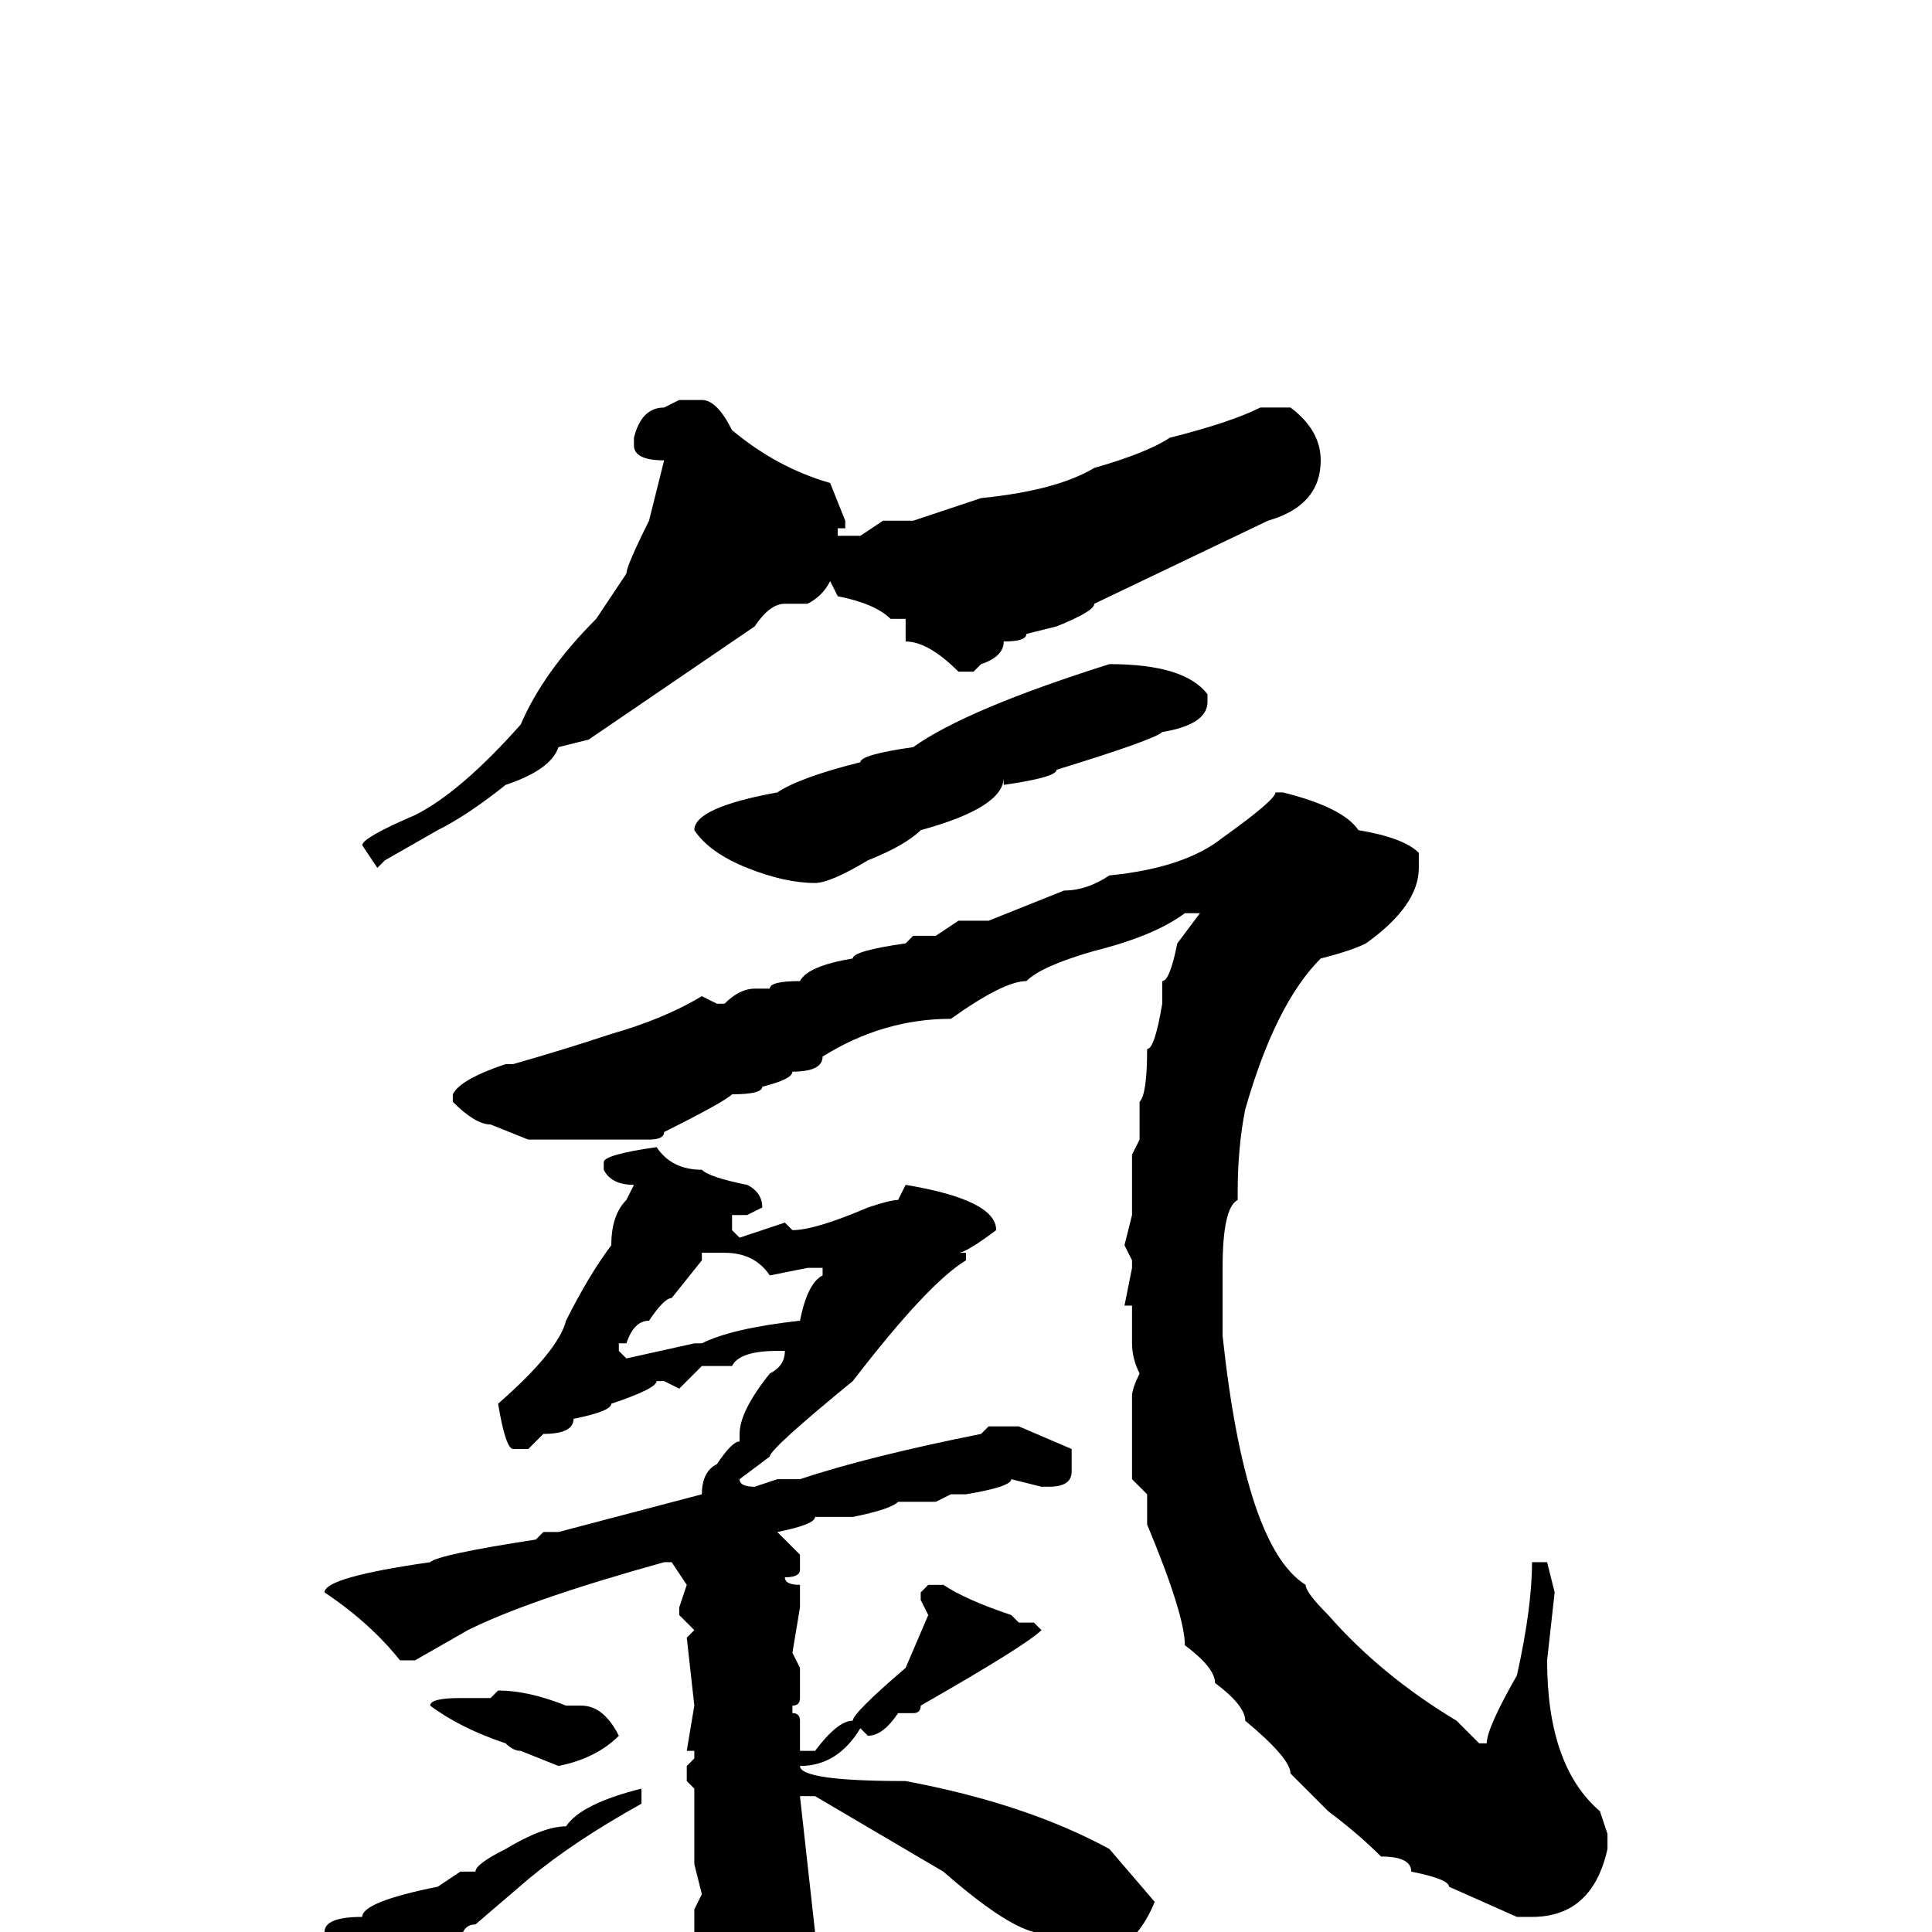 <svg xmlns="http://www.w3.org/2000/svg" viewBox="0 -256 256 256">
	<path fill="#000000" d="M90 -203H93Q95 -203 97 -199Q103 -194 110 -192L112 -187V-186H111V-185H113H114L117 -187H120H121L130 -190Q140 -191 145 -194Q152 -196 155 -198Q163 -200 167 -202H171Q175 -199 175 -195Q175 -189 168 -187L145 -176Q145 -175 140 -173L136 -172Q136 -171 133 -171Q133 -169 130 -168L129 -167H127Q123 -171 120 -171V-174H118Q116 -176 111 -177L110 -179Q109 -177 107 -176H104Q102 -176 100 -173L78 -158L74 -157Q73 -154 67 -152Q62 -148 58 -146L51 -142L50 -141L48 -144Q48 -145 55 -148Q61 -151 69 -160Q72 -167 79 -174L83 -180Q83 -181 86 -187L88 -195Q84 -195 84 -197V-198Q85 -202 88 -202ZM147 -168Q157 -168 160 -164V-163Q160 -160 154 -159Q153 -158 140 -154Q140 -153 133 -152V-153Q133 -149 122 -146Q120 -144 115 -142Q110 -139 108 -139Q104 -139 99 -141Q94 -143 92 -146Q92 -149 103 -151Q106 -153 114 -155Q114 -156 121 -157Q128 -162 147 -168ZM170 -151Q178 -149 180 -146Q186 -145 188 -143V-141Q188 -136 181 -131Q179 -130 175 -129Q169 -123 165 -109Q164 -104 164 -98V-97Q162 -96 162 -88V-86V-79Q165 -51 173 -46Q173 -45 176 -42Q183 -34 193 -28L196 -25H197Q197 -27 201 -34Q203 -43 203 -49H205L206 -45L205 -36Q205 -22 212 -16L213 -13V-11Q211 -2 203 -2H201L192 -6Q192 -7 187 -8Q187 -10 183 -10Q180 -13 176 -16L171 -21Q171 -23 165 -28Q165 -30 161 -33Q161 -35 157 -38Q157 -42 152 -54V-58L150 -60V-71Q150 -72 151 -74Q150 -76 150 -78V-83H149L150 -88V-89L149 -91L150 -95V-103L151 -105V-108V-110Q152 -111 152 -117Q153 -117 154 -123V-126Q155 -126 156 -131L159 -135H157Q153 -132 145 -130Q138 -128 136 -126Q133 -126 126 -121Q117 -121 109 -116Q109 -114 105 -114Q105 -113 101 -112Q101 -111 97 -111Q96 -110 88 -106Q88 -105 86 -105H70L65 -107Q63 -107 60 -110V-111Q61 -113 67 -115H68Q75 -117 81 -119Q88 -121 93 -124L95 -123H96Q98 -125 100 -125H102Q102 -126 106 -126Q107 -128 113 -129Q113 -130 120 -131L121 -132H124L127 -134H131L141 -138Q144 -138 147 -140Q157 -141 162 -145Q169 -150 169 -151ZM87 -104Q89 -101 93 -101Q94 -100 99 -99Q101 -98 101 -96L99 -95H97V-93L98 -92L104 -94L105 -93Q108 -93 115 -96Q118 -97 119 -97L120 -99Q132 -97 132 -93Q128 -90 127 -90H128V-89Q123 -86 113 -73Q102 -64 102 -63L98 -60Q98 -59 100 -59L103 -60H106Q115 -63 130 -66L131 -67H135L142 -64V-61Q142 -59 139 -59H138L134 -60Q134 -59 128 -58H126L124 -57H119Q118 -56 113 -55H108Q108 -54 103 -53L106 -50V-48Q106 -47 104 -47Q104 -46 106 -46V-45V-44V-43L105 -37L106 -35V-34V-32V-31Q106 -30 105 -30V-29Q106 -29 106 -28V-27V-25V-24H108Q111 -28 113 -28Q113 -29 120 -35L123 -42L122 -44V-45L123 -46H125Q128 -44 134 -42L135 -41H137L138 -40Q136 -38 122 -30Q122 -29 121 -29H120H119Q117 -26 115 -26L114 -27Q111 -22 106 -22Q106 -20 120 -20Q136 -17 147 -11L153 -4Q151 1 147 3H143Q141 3 137 0Q133 -1 125 -8L108 -18H106L108 0V3V4V9V12Q108 16 96 28H93L92 27V24Q90 24 90 23V21Q88 21 85 15Q84 15 82 13Q79 13 77 10L78 9H81Q85 11 91 11L92 2V0V-1V-3L93 -5L92 -9V-11V-13V-14V-19L91 -20V-22L92 -23V-24H91L92 -30L91 -39L92 -40L90 -42V-43L91 -46L89 -49H88Q70 -44 62 -40L55 -36H53Q49 -41 43 -45Q43 -47 57 -49Q58 -50 71 -52L72 -53H74L93 -58Q93 -61 95 -62Q97 -65 98 -65V-66Q98 -69 102 -74Q104 -75 104 -77H103Q98 -77 97 -75H93L90 -72L88 -73H87Q87 -72 81 -70Q81 -69 76 -68Q76 -66 72 -66L70 -64H68Q67 -64 66 -70Q74 -77 75 -81Q78 -87 81 -91Q81 -95 83 -97L84 -99Q81 -99 80 -101V-102Q80 -103 87 -104ZM93 -90V-89L89 -84Q88 -84 86 -81Q84 -81 83 -78H82V-77L83 -76L92 -78H93Q97 -80 106 -81Q107 -86 109 -87V-88H107L102 -87Q100 -90 96 -90H95ZM66 -32Q70 -32 75 -30H77Q80 -30 82 -26Q79 -23 74 -22L69 -24Q68 -24 67 -25Q61 -27 57 -30Q57 -31 61 -31H65ZM85 -19V-17Q76 -12 70 -7L63 -1Q61 -1 61 2Q59 6 59 7Q50 7 43 0Q43 -2 48 -2Q48 -4 58 -6L61 -8H63Q63 -9 67 -11Q72 -14 75 -14Q77 -17 85 -19Z"/>
</svg>